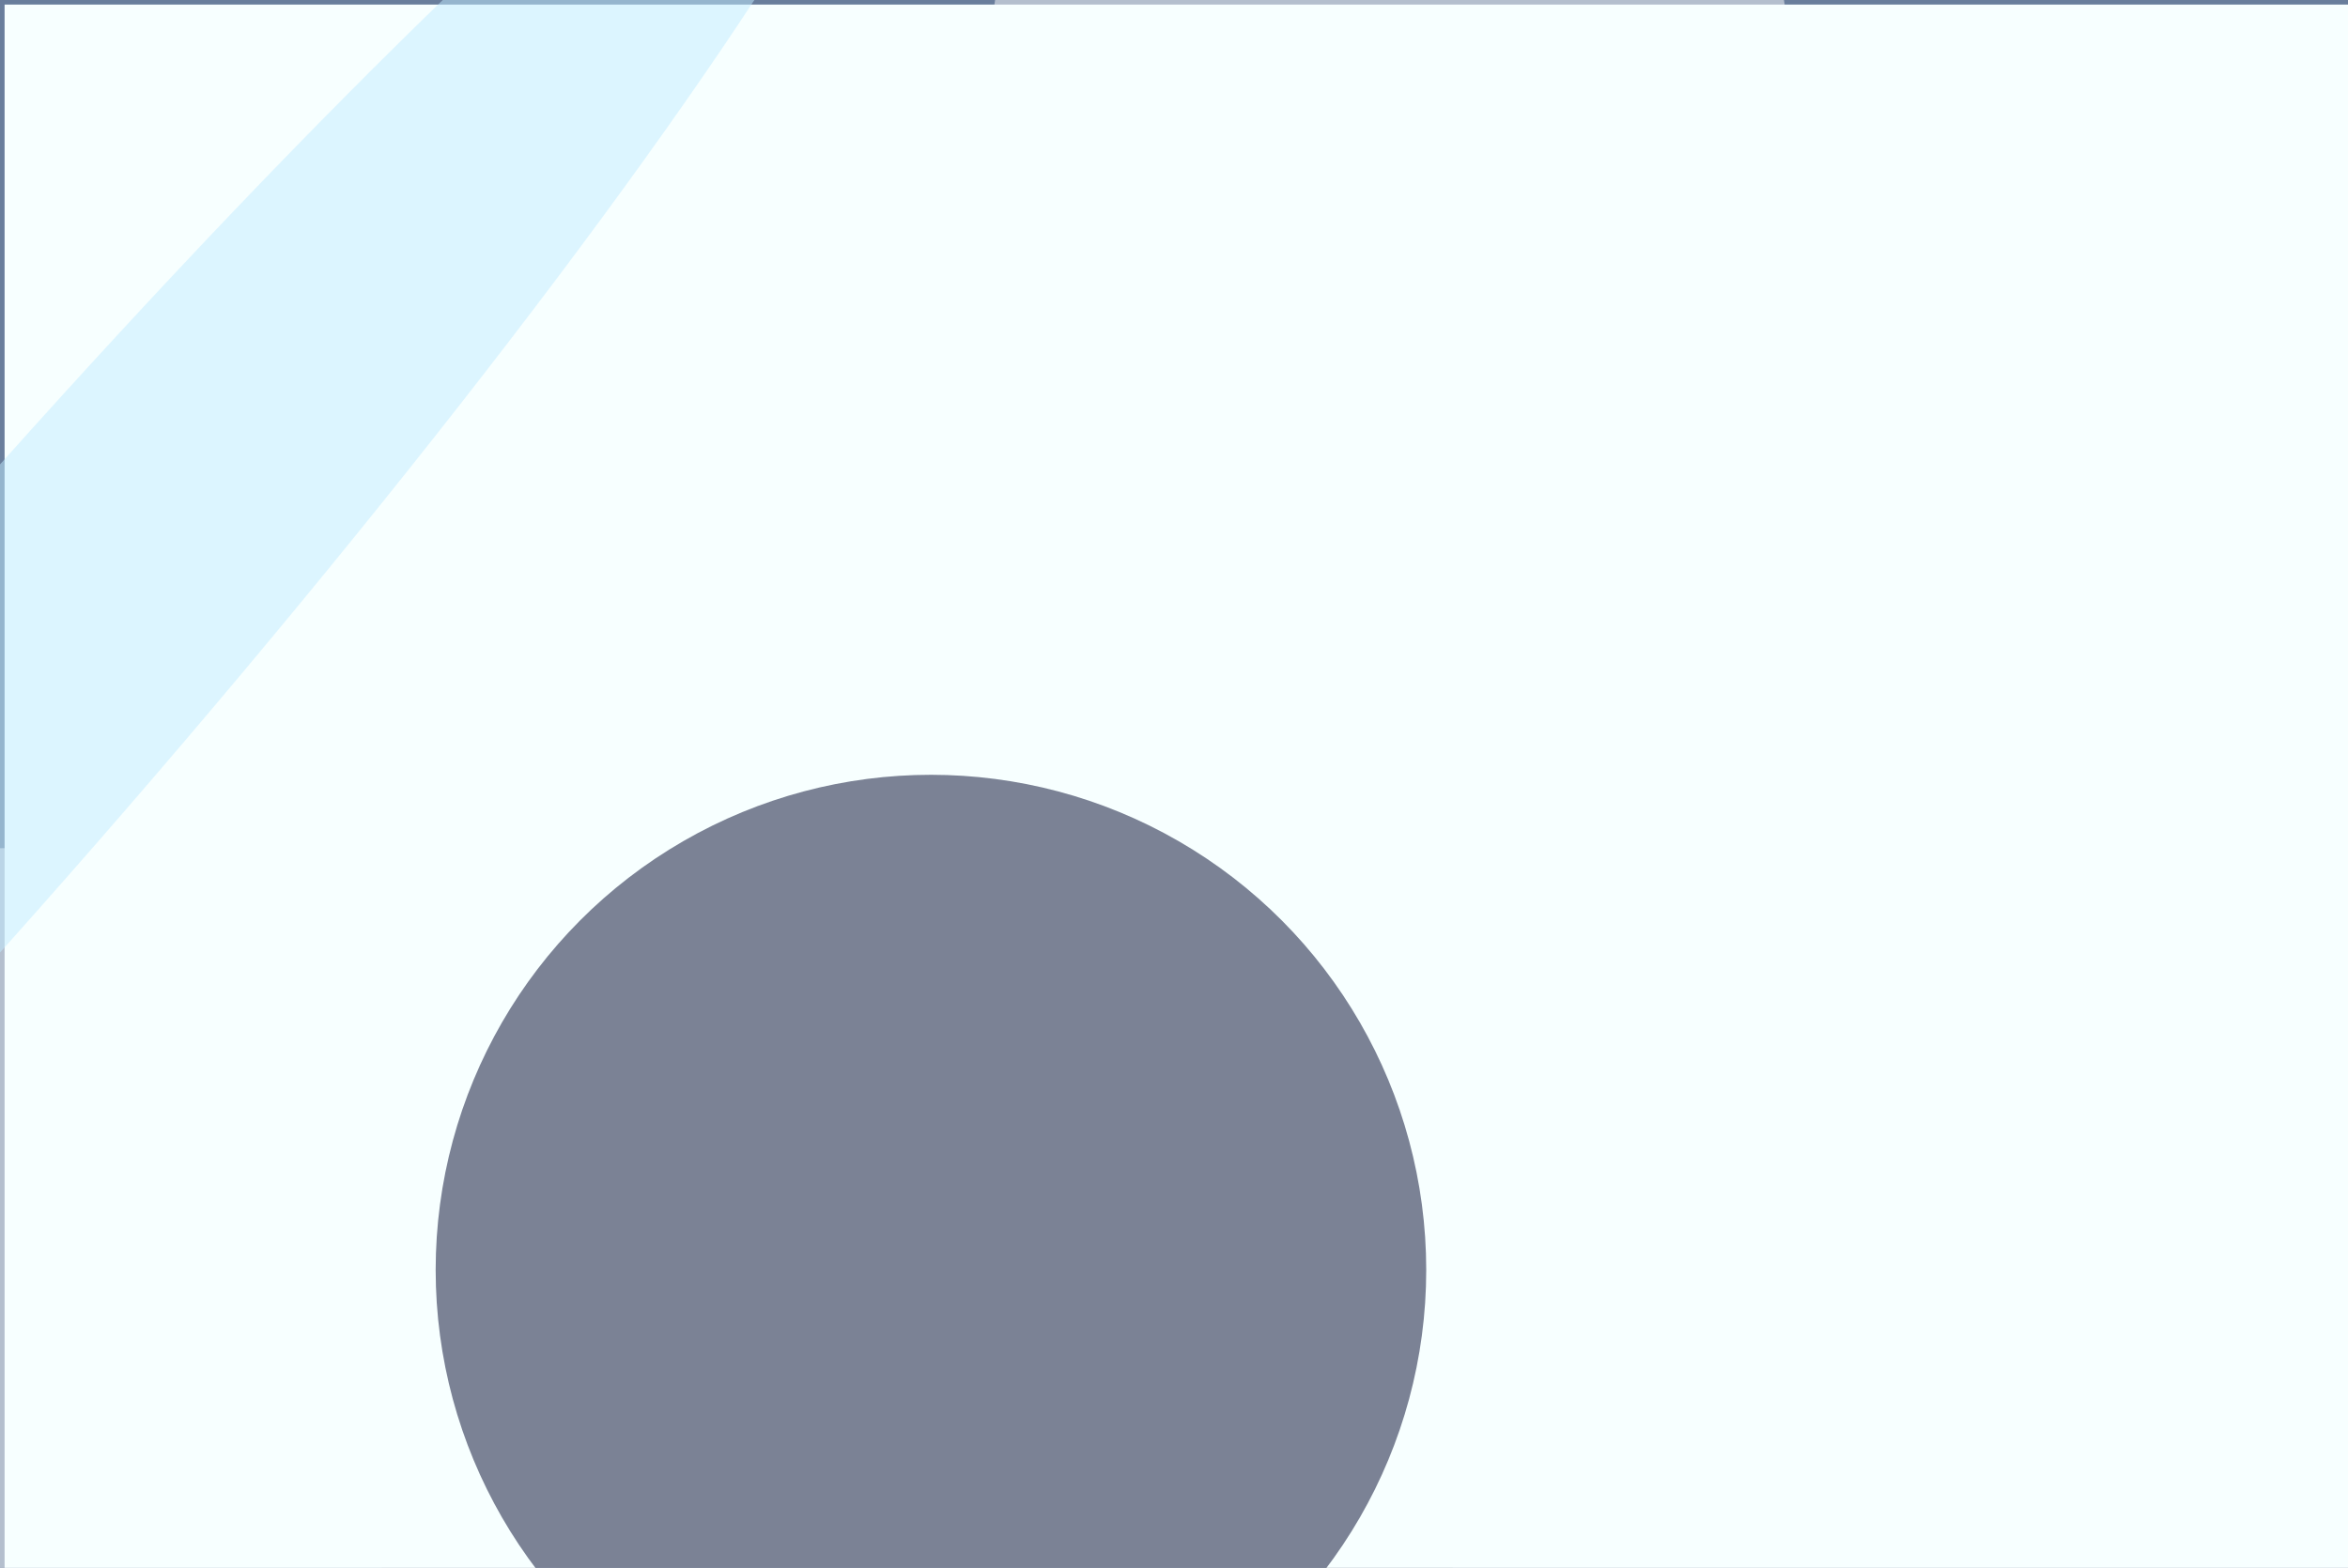 <svg xmlns="http://www.w3.org/2000/svg" viewBox="0 0 1024 684"><filter id="b"><feGaussianBlur stdDeviation="12" /></filter><path d="M0 0h1024v684H0z" fill="#697e9c" /><g filter="url(#b)" transform="scale(4) translate(0.5 0.5)"><g transform="translate(97.046 126.895) rotate(336.904) scale(53.032 94.03)"><ellipse fill="#000" fill-opacity=".502" cx="0" cy="0" rx="1" ry="1" /></g><ellipse fill="#fff" fill-opacity=".502" cx="151" cy="13" rx="44" ry="64" /><ellipse fill="#fff" fill-opacity=".502" cx="0" cy="142" rx="50" ry="50" /><g transform="translate(183.635 73.952) rotate(36.51) scale(16.484 68.691)"><ellipse fill="#000008" fill-opacity=".502" cx="0" cy="0" rx="1" ry="1" /></g><g transform="translate(189.659 128.374) rotate(349.823) scale(39.876 19.884)"><ellipse fill="#fff" fill-opacity=".502" cx="0" cy="0" rx="1" ry="1" /></g><path d="M0 0h1024v684H0z" fill="#f7ffff" /><g transform="translate(0 76.21) rotate(220.865) scale(17.577 148.732)"><ellipse fill="#c1ecff" fill-opacity=".502" cx="0" cy="0" rx="1" ry="1" /></g><ellipse fill="#00062d" fill-opacity=".502" cx="101" cy="138" rx="54" ry="54" /></g></svg>
